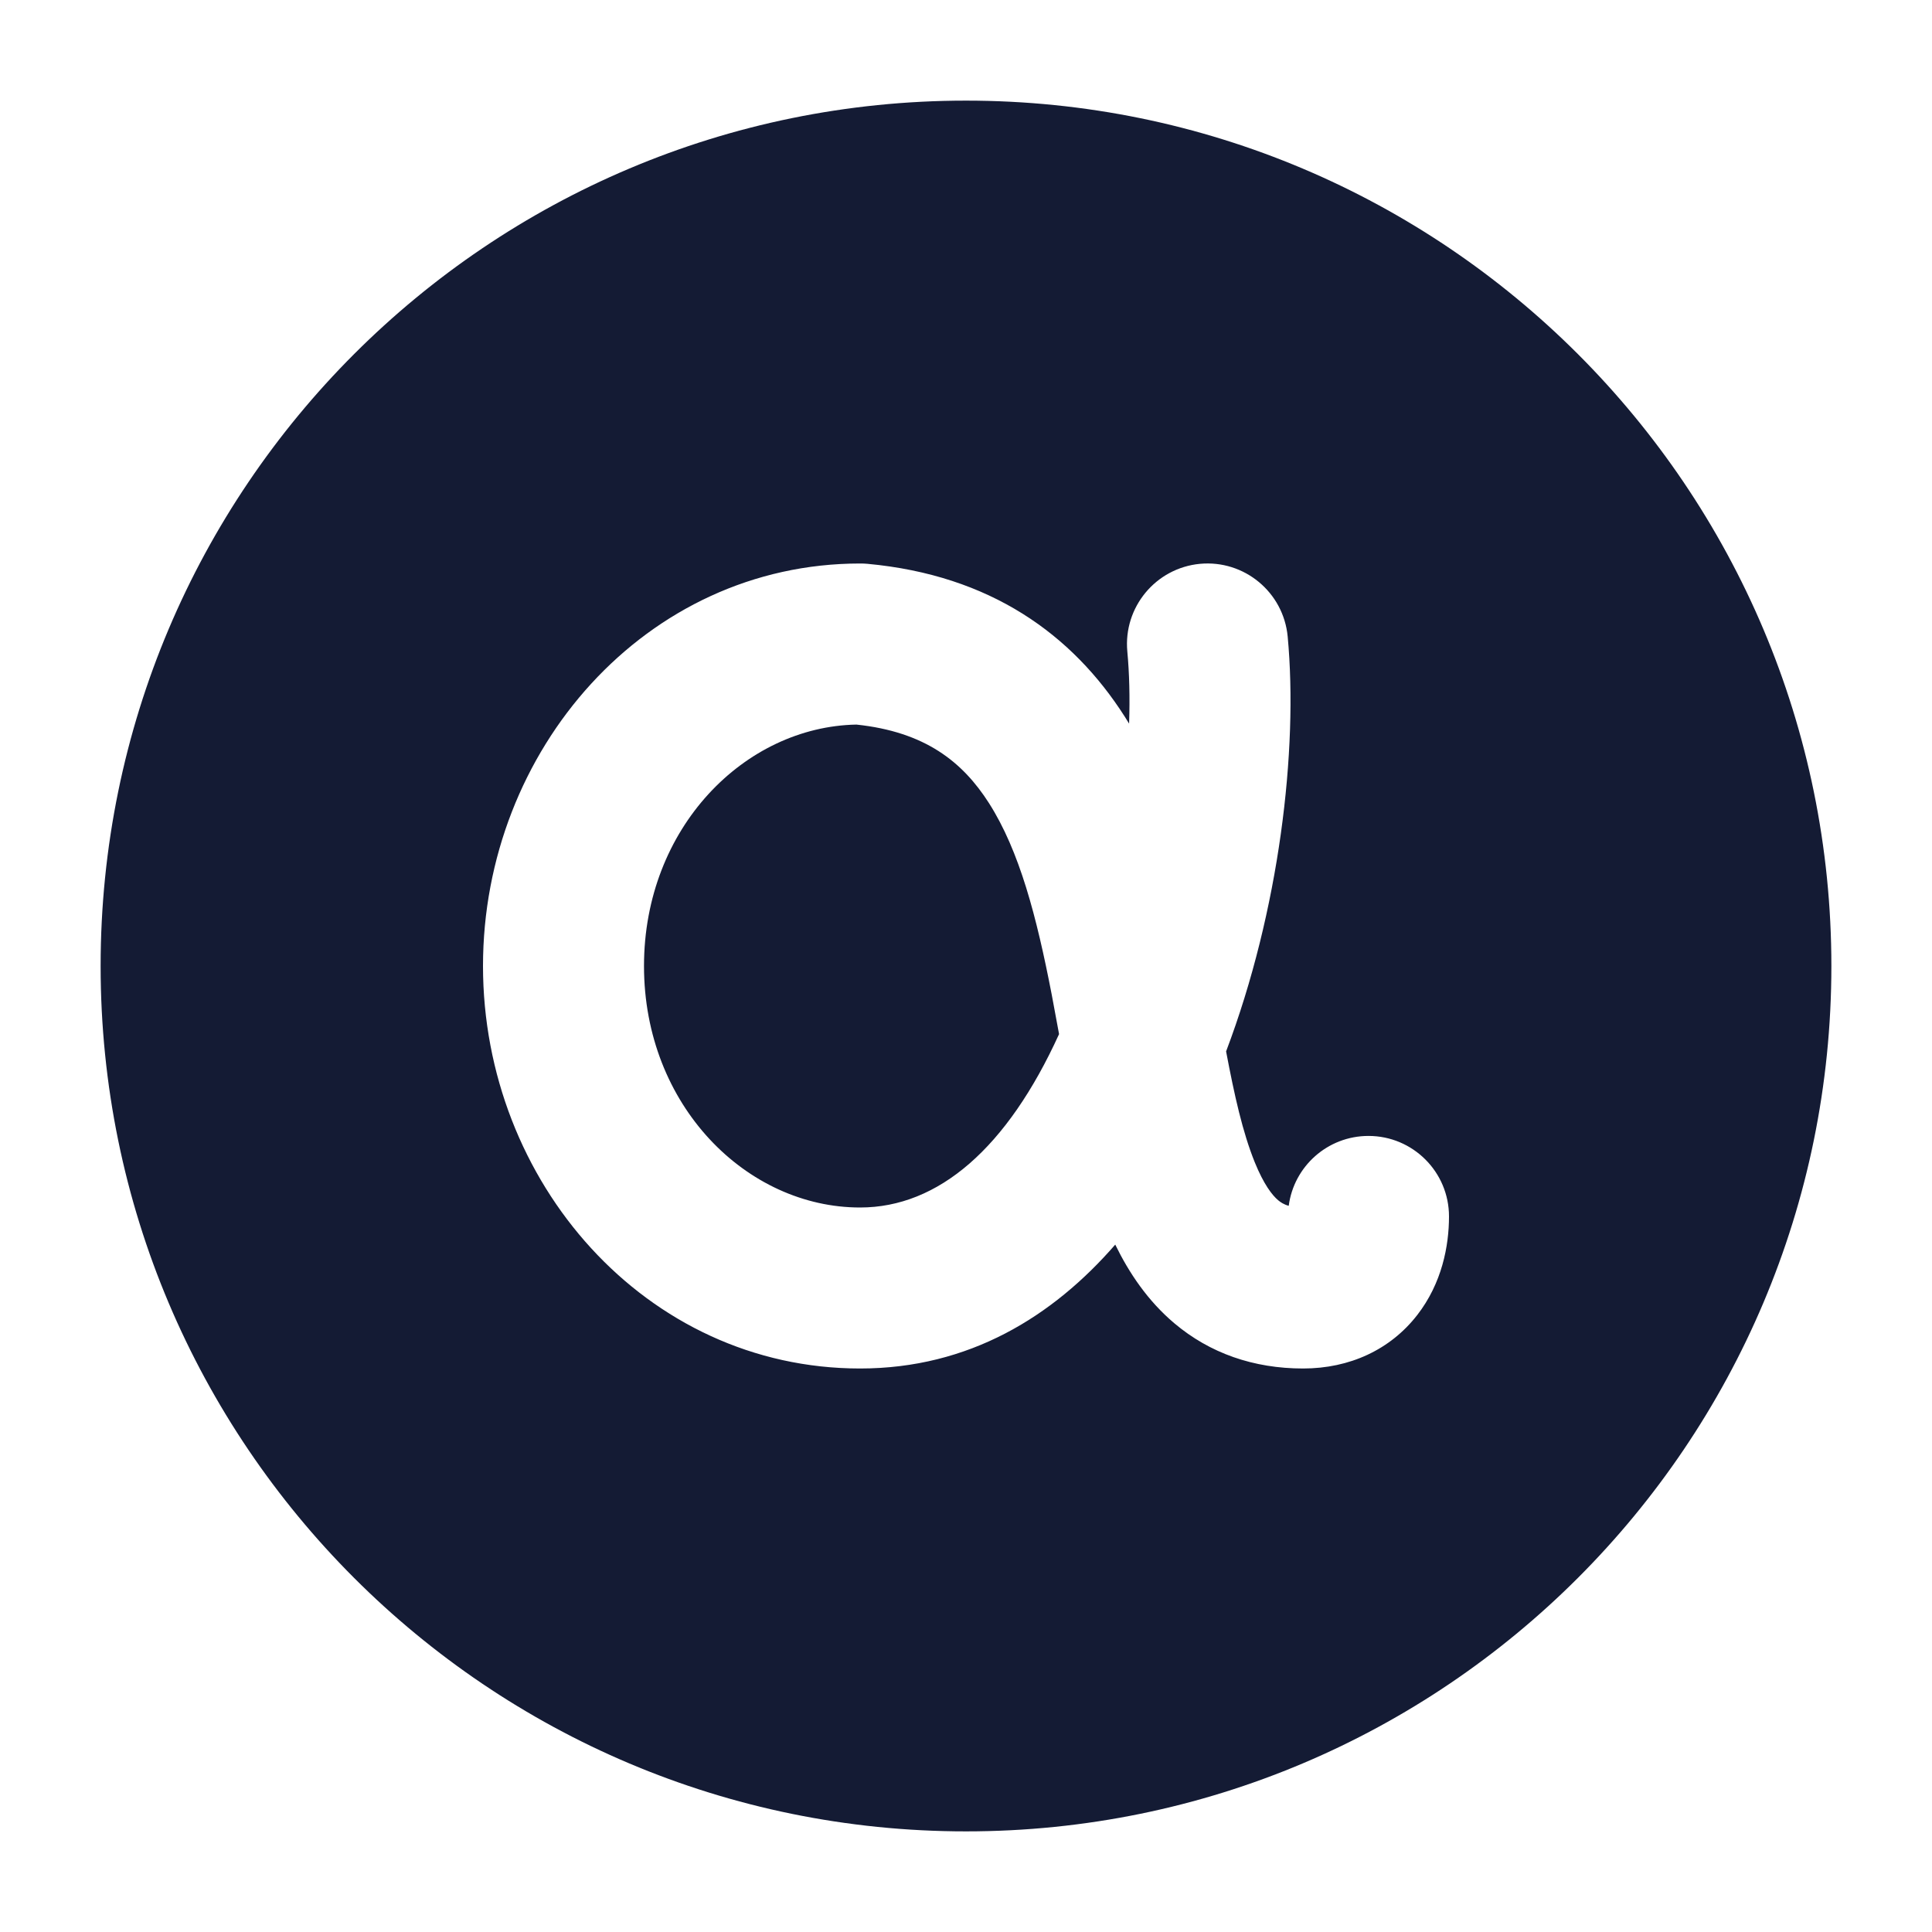 <svg width="24" height="24" viewBox="0 0 24 24" fill="none" xmlns="http://www.w3.org/2000/svg">
<path fill-rule="evenodd" clip-rule="evenodd" d="M12 1.25C6.063 1.25 1.25 6.063 1.25 12C1.25 17.937 6.063 22.75 12 22.75C17.937 22.75 22.75 17.937 22.75 12C22.75 6.063 17.937 1.25 12 1.25ZM15.996 7.907C15.944 7.357 15.457 6.953 14.907 7.004C14.357 7.056 13.953 7.544 14.004 8.093C14.029 8.361 14.037 8.663 14.026 8.989C14.008 8.959 13.989 8.929 13.97 8.899C13.32 7.882 12.304 7.145 10.776 7.004C10.746 7.001 10.715 7 10.684 7C8.021 7 6 9.318 6 12C6 14.682 8.021 17 10.684 17C12.039 17 13.078 16.354 13.854 15.461C14.025 15.812 14.258 16.16 14.589 16.439C15.029 16.81 15.572 17 16.188 17C16.765 17 17.271 16.767 17.606 16.335C17.911 15.942 18 15.48 18 15.111C18 14.559 17.552 14.111 17 14.111C16.492 14.111 16.073 14.489 16.009 14.979C15.947 14.962 15.908 14.935 15.878 14.91C15.803 14.847 15.699 14.713 15.587 14.438C15.436 14.064 15.335 13.61 15.231 13.061C15.892 11.316 16.128 9.316 15.996 7.907ZM13.065 12.356C13.095 12.513 13.125 12.678 13.156 12.846C12.512 14.261 11.658 15 10.684 15C9.278 15 8 13.736 8 12C8 10.283 9.251 9.027 10.639 9.001C11.489 9.091 11.955 9.46 12.285 9.976C12.664 10.57 12.877 11.384 13.065 12.356Z" fill="#141B34"/>
</svg>
